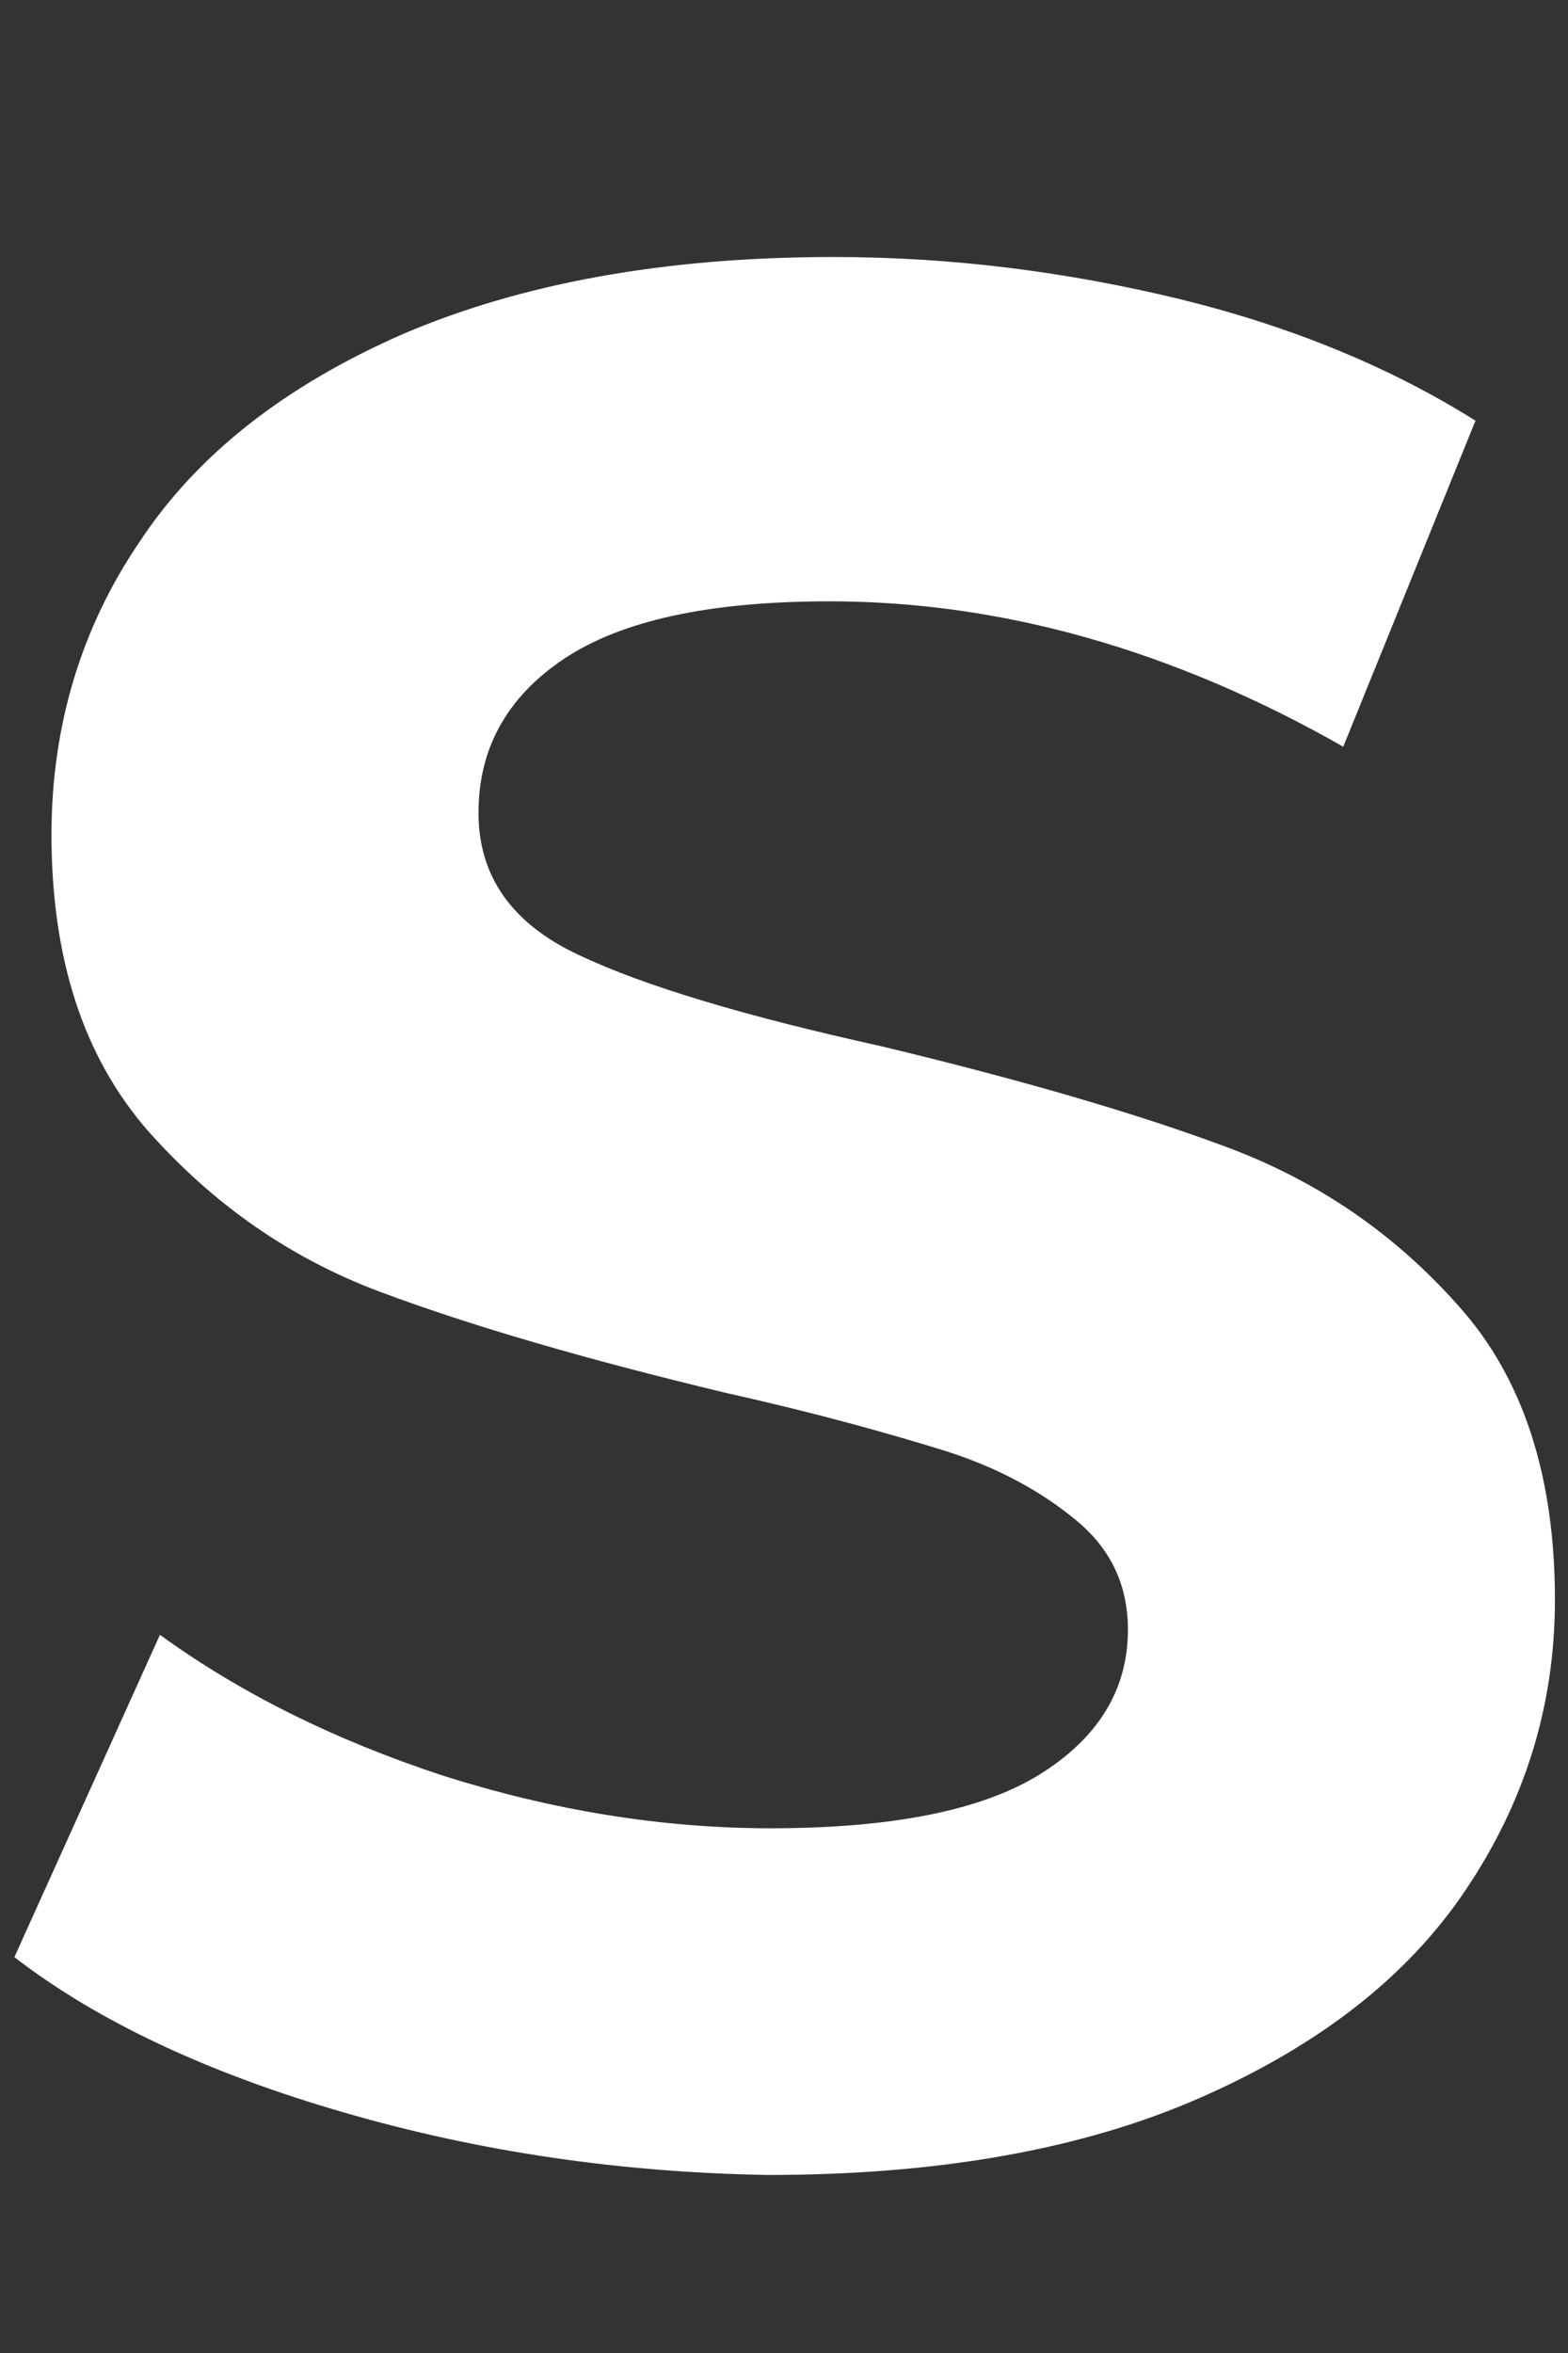 <svg width="6" height="9" viewBox="0 0 6 9" fill="none" xmlns="http://www.w3.org/2000/svg">
<rect x="0" y="0" width="6" height="9" fill="#333333" stroke="none"/>
<path d="M1.316 8.08C0.791 7.928 0.372 7.73 0.055 7.486L0.612 6.253C0.915 6.473 1.274 6.653 1.693 6.791C2.112 6.924 2.53 6.993 2.949 6.993C3.414 6.993 3.759 6.924 3.98 6.786C4.201 6.648 4.316 6.464 4.316 6.234C4.316 6.064 4.252 5.926 4.118 5.815C3.985 5.705 3.819 5.613 3.612 5.548C3.405 5.484 3.129 5.406 2.779 5.328C2.241 5.199 1.799 5.07 1.454 4.941C1.109 4.812 0.814 4.605 0.565 4.324C0.317 4.039 0.197 3.662 0.197 3.192C0.197 2.783 0.308 2.405 0.533 2.074C0.754 1.738 1.09 1.476 1.541 1.278C1.992 1.085 2.54 0.983 3.189 0.983C3.64 0.983 4.081 1.039 4.514 1.144C4.947 1.25 5.324 1.407 5.646 1.609L5.14 2.856C4.486 2.484 3.828 2.3 3.175 2.3C2.715 2.3 2.379 2.373 2.158 2.52C1.937 2.668 1.831 2.866 1.831 3.109C1.831 3.353 1.96 3.533 2.213 3.652C2.466 3.772 2.853 3.887 3.373 4.002C3.911 4.131 4.353 4.26 4.698 4.389C5.043 4.518 5.338 4.72 5.582 4.996C5.83 5.272 5.95 5.65 5.95 6.119C5.95 6.524 5.835 6.892 5.609 7.228C5.384 7.564 5.043 7.826 4.592 8.024C4.141 8.222 3.589 8.319 2.94 8.319C2.379 8.31 1.836 8.231 1.316 8.08Z" fill="white"/>
</svg>
